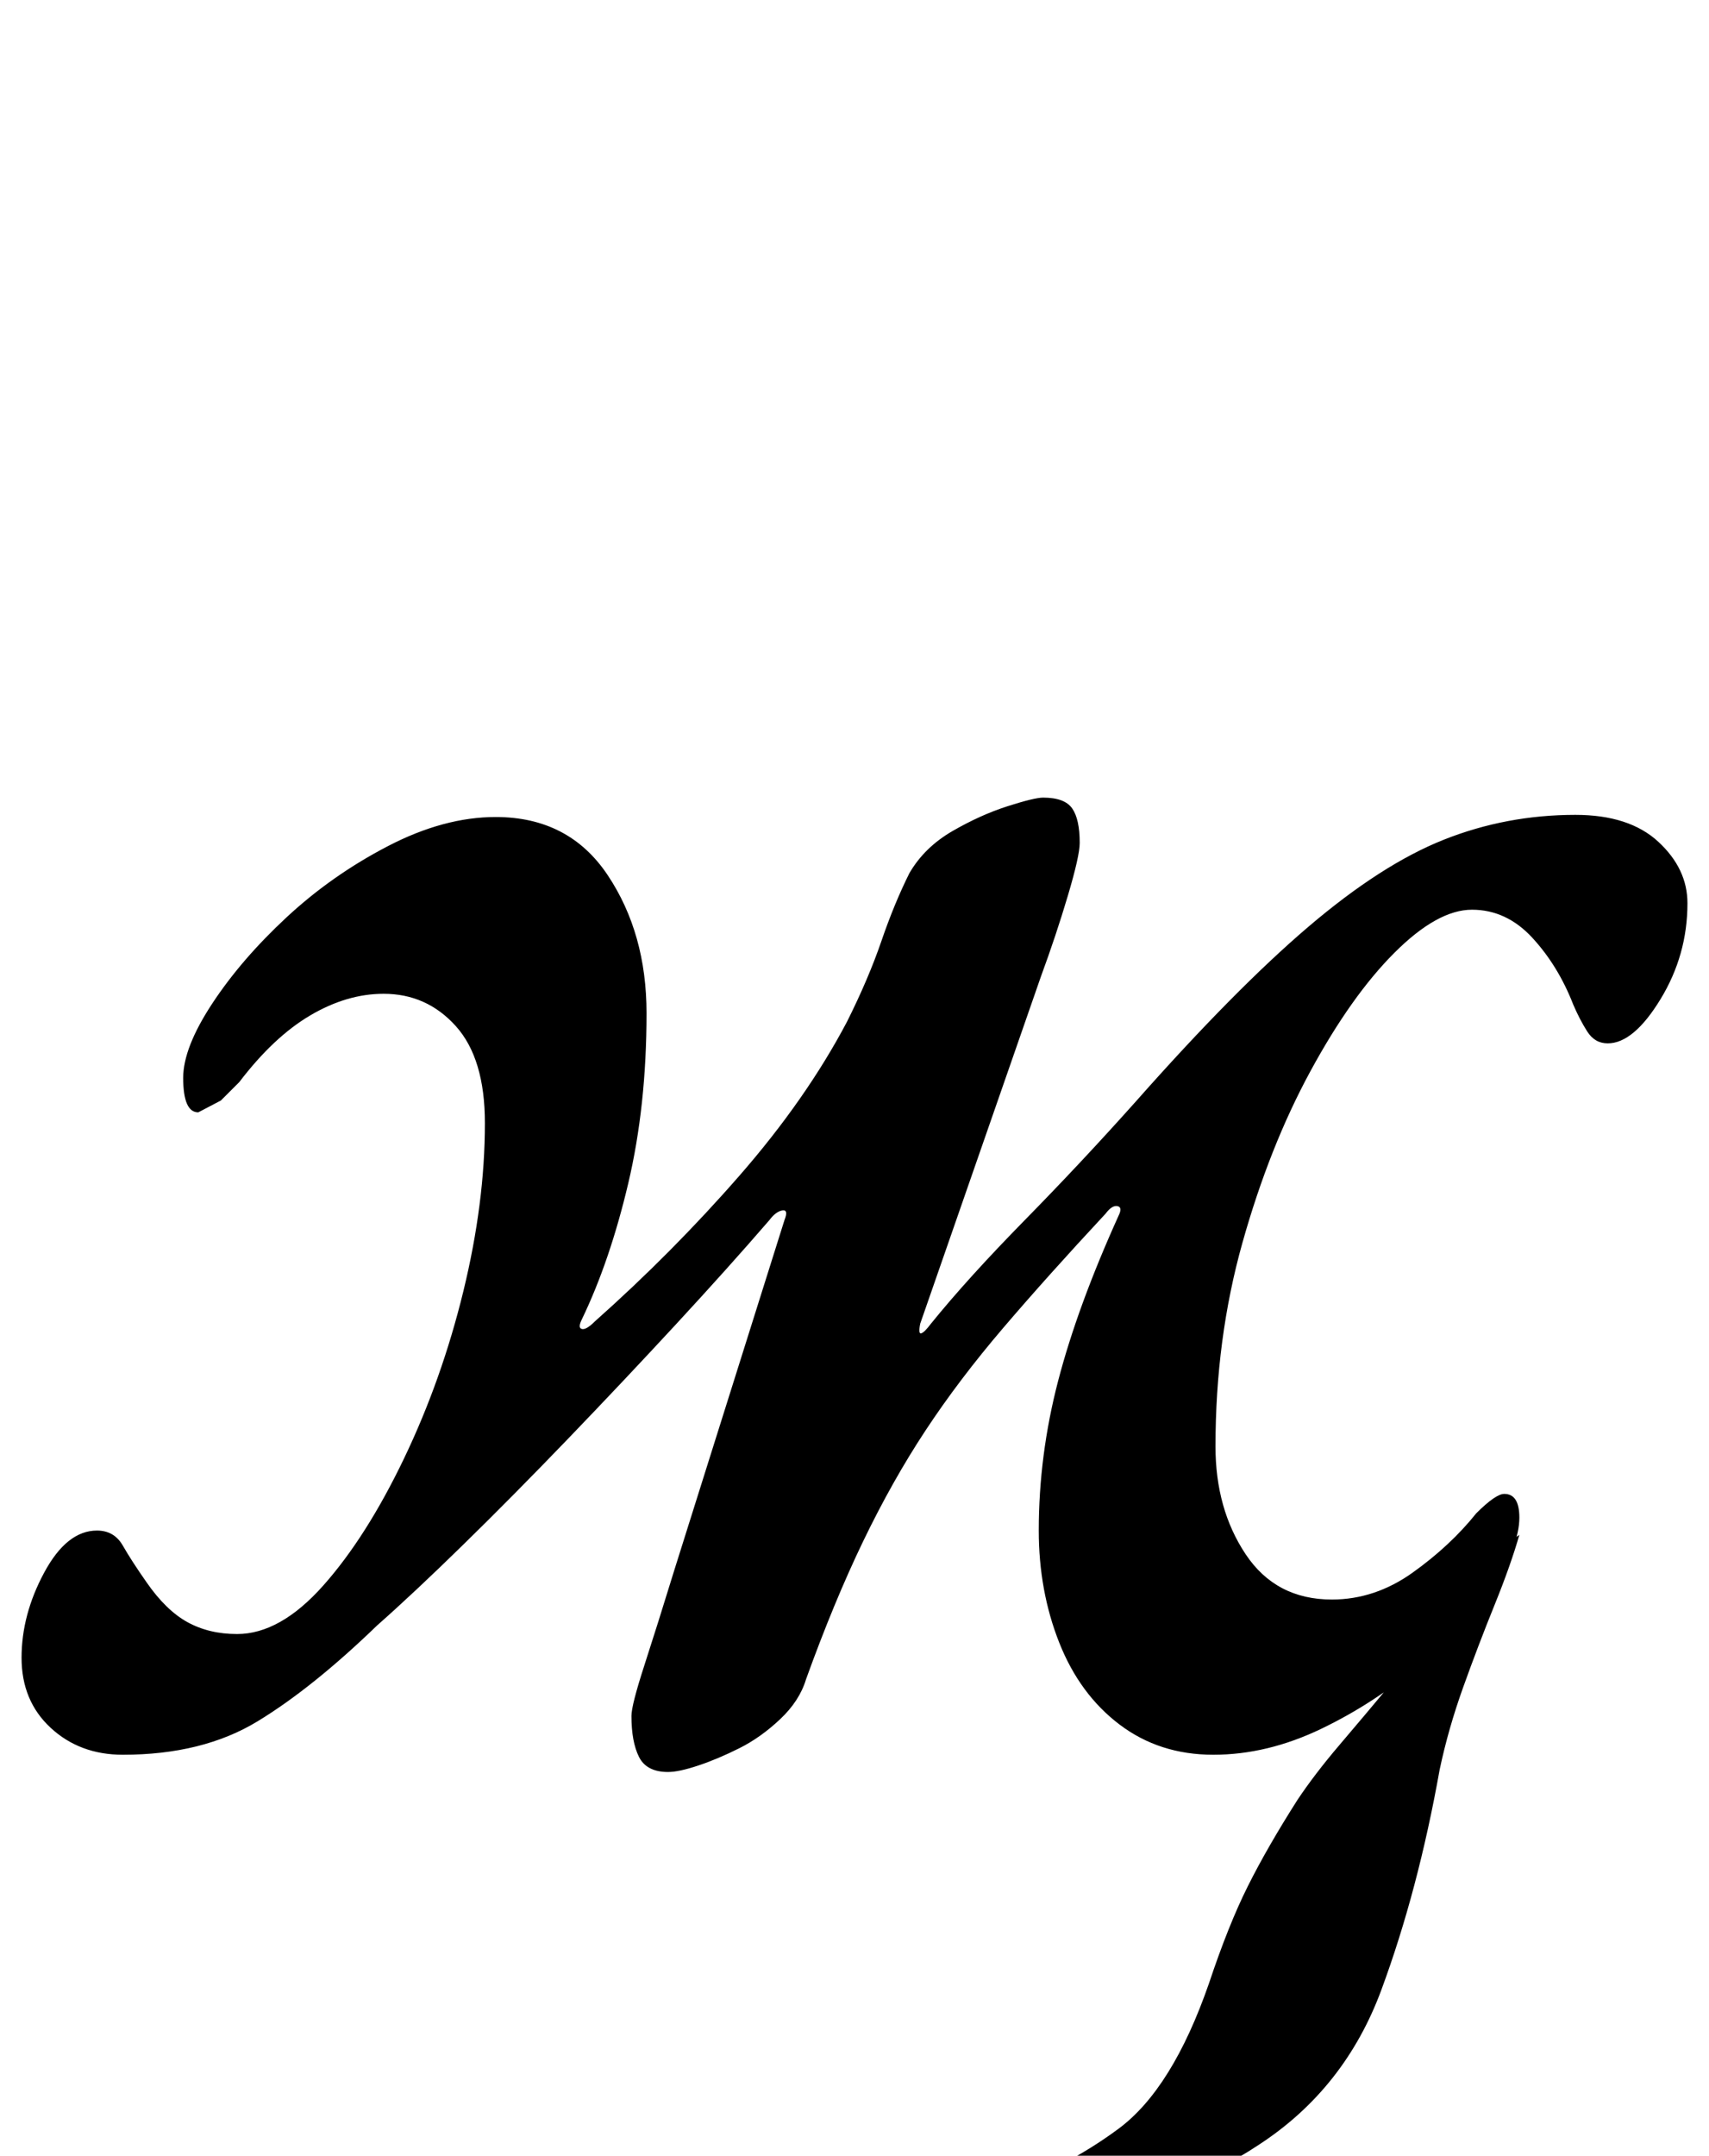 <?xml version="1.0" standalone="no"?>
<!DOCTYPE svg PUBLIC "-//W3C//DTD SVG 1.1//EN" "http://www.w3.org/Graphics/SVG/1.1/DTD/svg11.dtd" >
<svg xmlns="http://www.w3.org/2000/svg" xmlns:xlink="http://www.w3.org/1999/xlink" version="1.1" viewBox="-31 0 793 1000">
  <g transform="matrix(1 0 0 -1 0 800)">
   <path fill="currentColor"
d="M440 -236q-5 0 -10.5 2t-5.5 8q0 5 2.5 7t6.5 3q30 10 55 28.5t42 67.5q9 27 18 45t23 40q8 12 19.5 25.5t24 28.5t23.5 29l-6 10l42 30q-4 -14 -11.5 -32.5t-14.5 -38t-11 -38.5q-10 -56 -27 -102t-57 -72q-18 -12 -43 -21.5t-45 -14.5t-25 -5zM279 -22q-10 0 -13.5 7
t-3.5 19q0 5 6 23.5t14 44.5l51 162q2 5 -1 4.5t-6 -4.5q-19 -22 -43.5 -48.5t-50 -53t-48.5 -49t-40 -37.5q-30 -29 -55.5 -44.5t-62.5 -15.5q-20 0 -33.5 12.5t-13.5 32.5t10.5 39.5t24.5 19.5q8 0 12 -7t11 -17q9 -13 19 -18.5t23 -5.5q20 0 40 22.5t37.5 59t27.5 77.5
t10 78q0 30 -13.5 45t-33.5 15q-17 0 -34 -10t-33 -31l-8.5 -8.5t-10.5 -5.5q-7 0 -7 16q0 14 13.5 34.5t34.5 40t47 33t50 13.5q34 0 52 -27t18 -64q0 -43 -8.5 -79t-21.5 -63q-2 -4 0 -4.5t6 3.5q36 32 67 67.5t50 71.5q10 20 16 37.5t13 31.5q7 12 20 19.5t25.5 11.5
t16.5 4q10 0 13.5 -5t3.5 -16q0 -6 -5.5 -24.5t-12.5 -37.5l-56 -161q-1 -5 0.5 -4.5t4.5 4.5q17 21 43.5 48t51.5 55q46 52 80 81t63 40.5t61 11.5q25 0 38.5 -12.5t13.5 -28.5q0 -24 -12.5 -44.5t-24.5 -20.5q-6 0 -9.5 5.5t-6.5 12.5q-7 18 -19 31t-28 13t-36 -20
t-39 -55t-31.5 -79.5t-12.5 -94.5q0 -29 14 -50t40 -21q20 0 37.5 12.5t29.5 27.5q9 9 13 9q7 0 7 -11q0 -13 -12.5 -31.5t-33.5 -36.5t-46 -30t-50 -12t-43.5 14t-28 38t-9.5 52q0 35 9 69.5t28 76.5q2 4 -0.5 4.5t-5.5 -3.5q-27 -29 -47.5 -53t-36 -47.5t-29 -51.5
t-26.5 -64q-3 -10 -12 -18.5t-19 -13.5t-19 -8t-14 -3z" />
  </g>

</svg>

